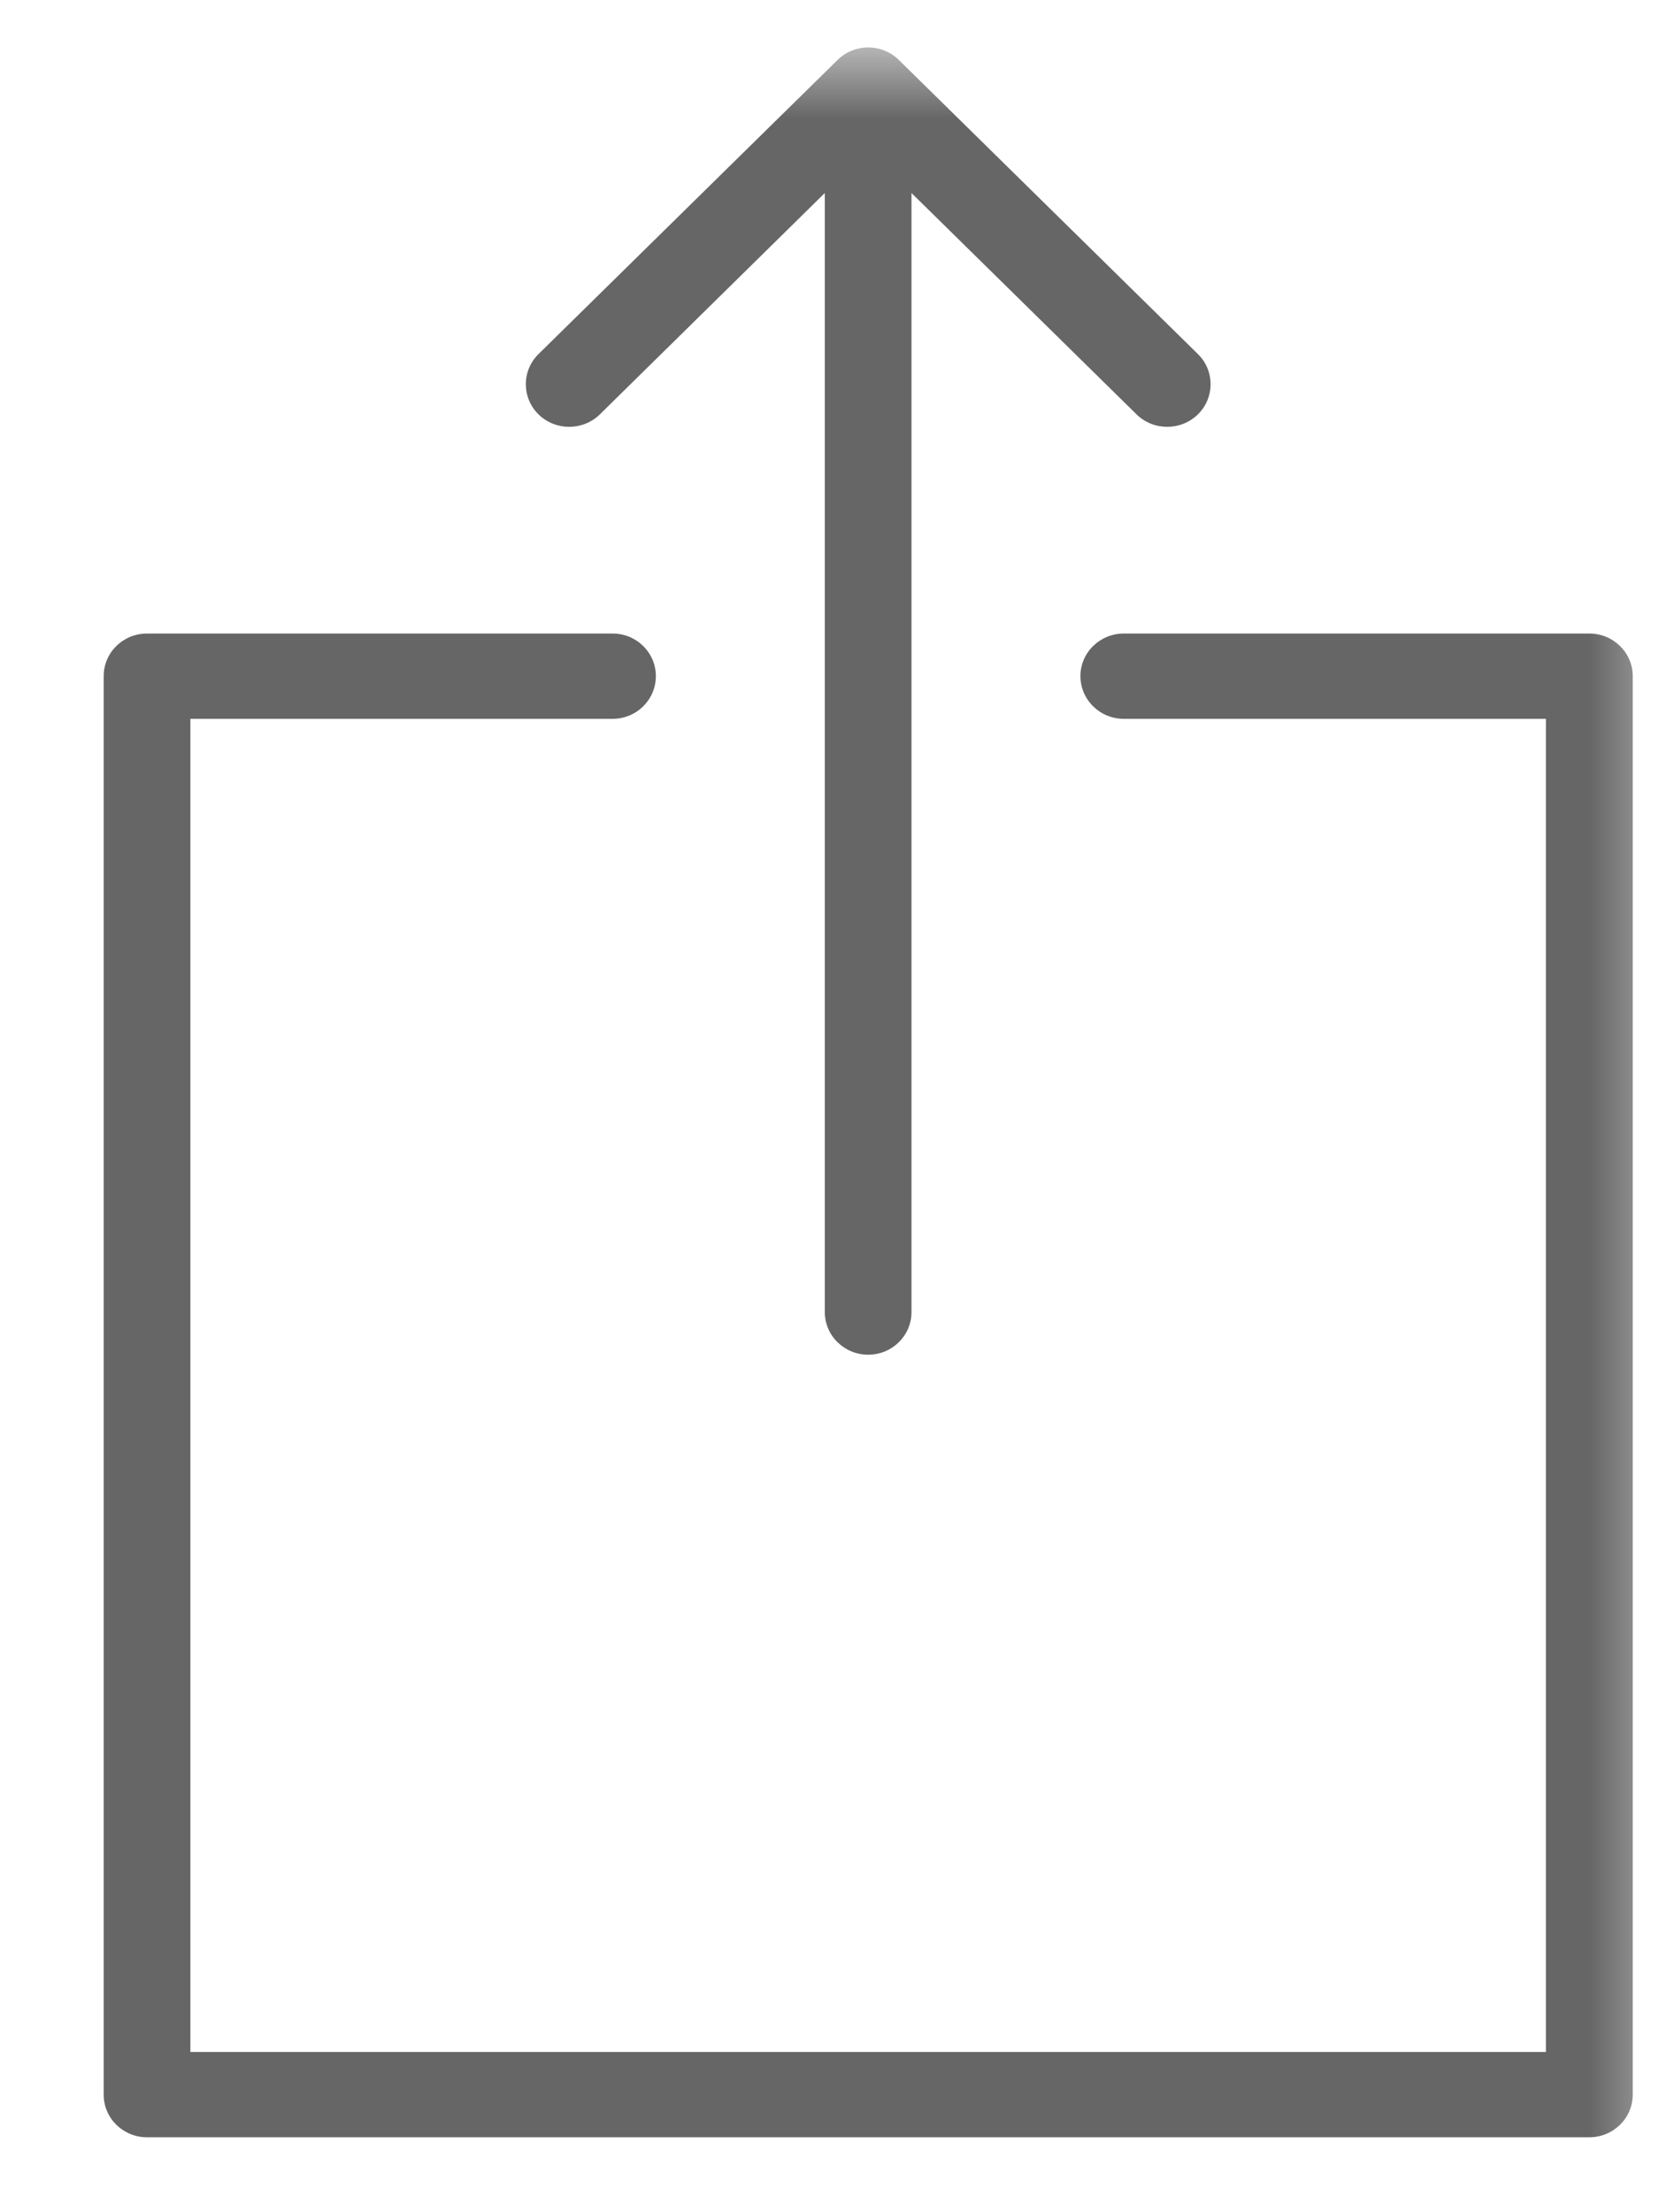 <?xml version="1.0" encoding="UTF-8" standalone="no"?>
<svg width="12px" height="16px" viewBox="0 0 12 16" version="1.1" xmlns="http://www.w3.org/2000/svg" xmlns:xlink="http://www.w3.org/1999/xlink" xmlns:sketch="http://www.bohemiancoding.com/sketch/ns">
    <!-- Generator: Sketch 3.5.2 (25235) - http://www.bohemiancoding.com/sketch -->
    <title>分享 copy 5</title>
    <desc>Created with Sketch.</desc>
    <defs>
        <path id="path-1" d="M0,0 L11.06,0 L11.06,15.115 L0,15.115"></path>
        <path id="path-3" d="M0,0 L13.233,0 L13.233,18.086 L0,18.086"></path>
    </defs>
    <g id="Page-1" stroke="none" stroke-width="1" fill="none" fill-rule="evenodd" sketch:type="MSPage">
        <g id="商品列表-copy-4" sketch:type="MSArtboardGroup" transform="translate(-220, -649)">
            <g id="Group" sketch:type="MSLayerGroup" transform="translate(1, 151)">
                <g id="分享-copy-5" transform="translate(218, 497)">
                    <g id="Group-3" transform="translate(1.75, 1.343)">
                        <mask id="mask-2" sketch:name="Clip 2" fill="white">
                            <use xlink:href="#path-1"></use>
                        </mask>
                        <g id="Clip-2"></g>
                        <path d="M3.589,2.654 L5.216,1.053 L5.216,9.147 C5.216,9.317 5.357,9.455 5.53,9.455 C5.703,9.455 5.843,9.317 5.843,9.147 L5.843,1.053 L7.471,2.654 C7.532,2.714 7.612,2.744 7.693,2.744 C7.773,2.744 7.853,2.714 7.915,2.654 C8.037,2.533 8.037,2.338 7.915,2.218 L5.752,0.091 C5.723,0.062 5.688,0.039 5.65,0.024 C5.573,-0.008 5.487,-0.008 5.41,0.024 C5.372,0.039 5.337,0.062 5.308,0.091 L3.145,2.218 C3.023,2.338 3.023,2.533 3.145,2.654 C3.268,2.774 3.466,2.774 3.589,2.654" id="Fill-1" fill="#666666" sketch:type="MSShapeGroup" mask="url(#mask-2)"></path>
                    </g>
                    <g id="Group-6" transform="translate(0, 0.644)">
                        <mask id="mask-4" sketch:name="Clip 5" fill="white">
                            <use xlink:href="#path-3"></use>
                        </mask>
                        <g id="Clip-5"></g>
                        <path d="M12.496,4.938 L9.129,4.938 C8.956,4.938 8.815,5.076 8.815,5.246 C8.815,5.417 8.956,5.555 9.129,5.555 L12.182,5.555 L12.182,15.197 L2.377,15.197 L2.377,5.555 L5.431,5.555 C5.604,5.555 5.744,5.417 5.744,5.246 C5.744,5.076 5.604,4.938 5.431,4.938 L2.064,4.938 C1.89,4.938 1.75,5.076 1.75,5.246 L1.75,15.506 C1.75,15.676 1.89,15.814 2.064,15.814 L12.496,15.814 C12.669,15.814 12.81,15.676 12.81,15.506 L12.81,5.246 C12.81,5.076 12.669,4.938 12.496,4.938" id="Fill-4" fill="#666666" sketch:type="MSShapeGroup" mask="url(#mask-4)"></path>
                    </g>
                </g>
            </g>
        </g>
    </g>
</svg>